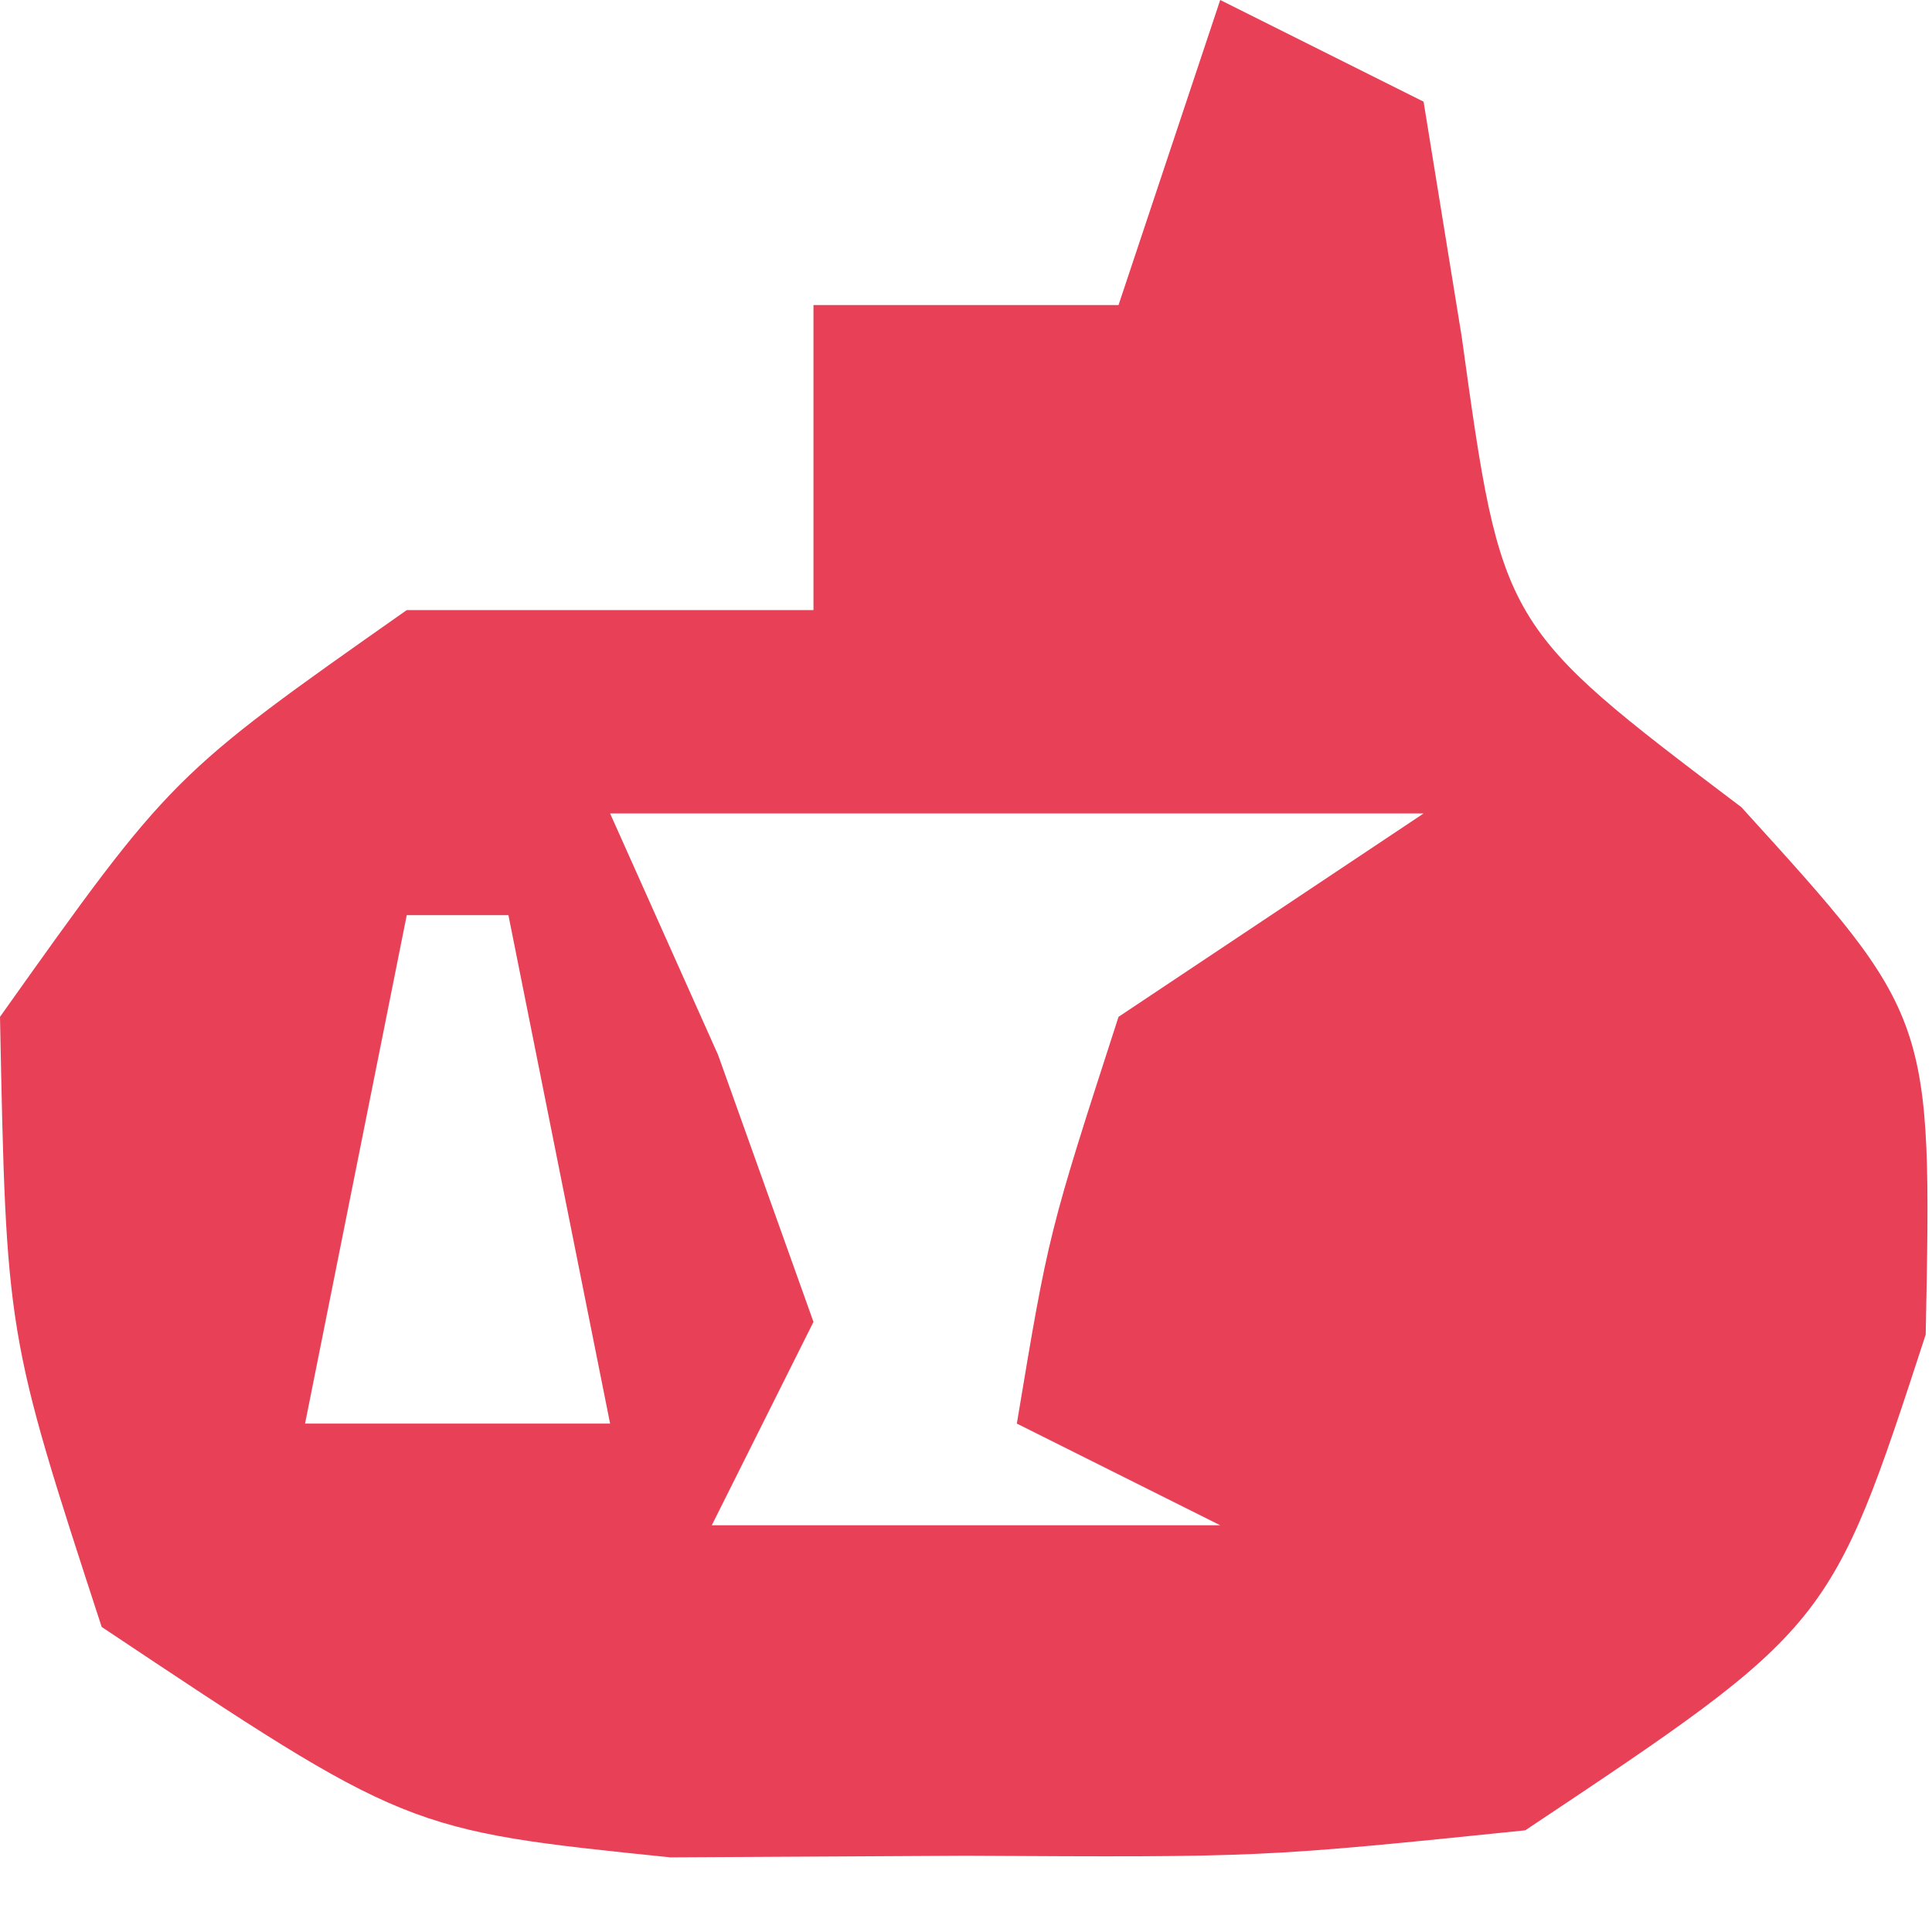 <?xml version="1.0" encoding="UTF-8"?>
<svg version="1.1" xmlns="http://www.w3.org/2000/svg" width="19" height="19">
<path d="M0 0 C0.66 0.33 1.32 0.66 2 1 C2.124 1.763 2.248 2.526 2.375 3.312 C2.769 6.157 2.769 6.157 5.125 7.938 C7 10 7 10 6.938 13.125 C6 16 6 16 3 18 C0.406 18.266 0.406 18.266 -2.5 18.25 C-3.939 18.258 -3.939 18.258 -5.406 18.266 C-8 18 -8 18 -11 16 C-11.938 13.125 -11.938 13.125 -12 10 C-10.312 7.625 -10.312 7.625 -8 6 C-6.68 6 -5.36 6 -4 6 C-4 5.01 -4 4.02 -4 3 C-3.01 3 -2.02 3 -1 3 C-0.67 2.01 -0.34 1.02 0 0 Z M-6 8 C-5.649 8.784 -5.299 9.568 -4.938 10.375 C-4.628 11.241 -4.319 12.107 -4 13 C-4.33 13.66 -4.66 14.32 -5 15 C-3.35 15 -1.7 15 0 15 C-0.66 14.67 -1.32 14.34 -2 14 C-1.688 12.125 -1.688 12.125 -1 10 C-0.01 9.34 0.98 8.68 2 8 C-0.64 8 -3.28 8 -6 8 Z M-8 9 C-8.33 10.65 -8.66 12.3 -9 14 C-8.01 14 -7.02 14 -6 14 C-6.33 12.35 -6.66 10.7 -7 9 C-7.33 9 -7.66 9 -8 9 Z M3 10 C4 14 4 14 4 14 Z " fill="#E84056" transform="translate(12,0)"/>
</svg>
